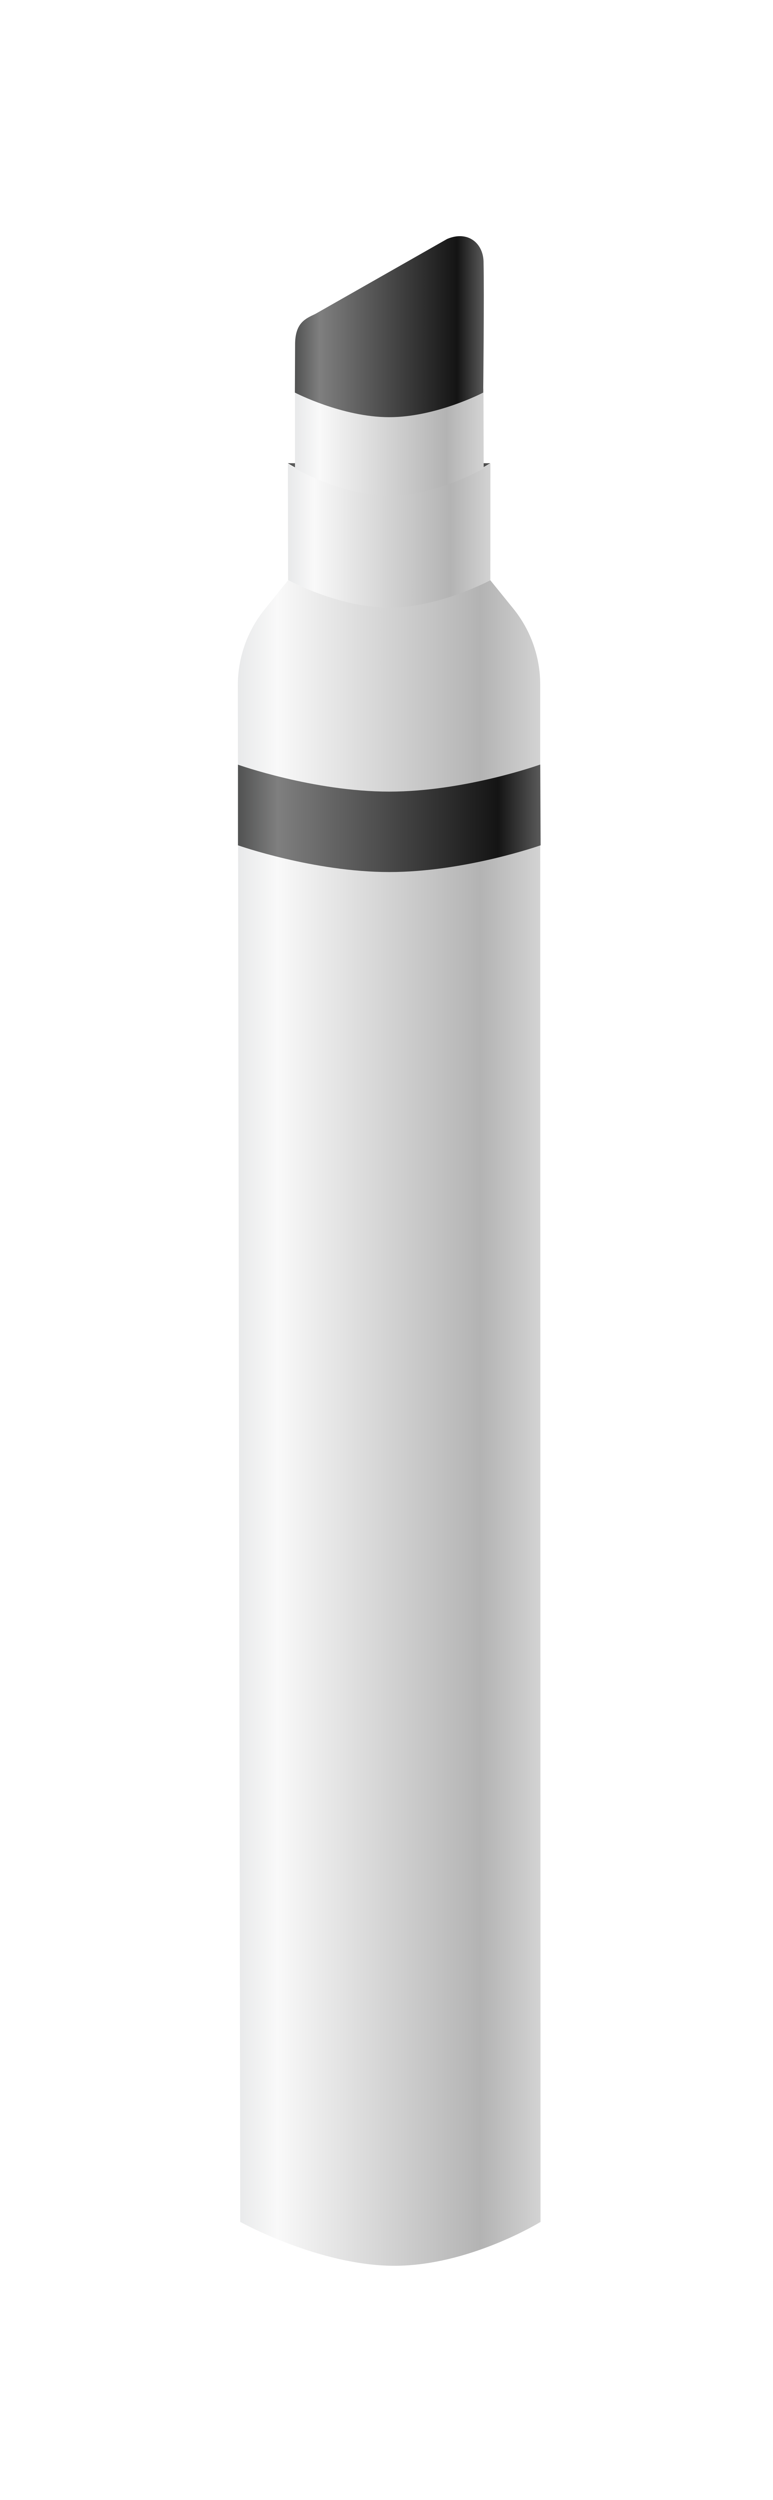 <svg width="52" height="168" viewBox="0 0 52 168" fill="none" xmlns="http://www.w3.org/2000/svg">
<g filter="url(#filter0_d_967_21263)">
<path d="M32.983 29.258L32.687 29.258L19.359 29.258C19.359 29.258 22.788 31.439 26.183 31.437C29.578 31.434 32.983 29.258 32.983 29.258Z" fill="url(#paint0_linear_967_21263)"/>
<path d="M19.385 37.117C19.385 37.117 22.784 38.929 26.182 38.929C29.581 38.929 32.98 37.117 32.98 37.117L34.535 39.035C35.702 40.476 36.34 42.275 36.34 44.129L36.362 147.444C36.362 147.444 31.582 150.393 26.532 150.393C21.481 150.393 16.161 147.444 16.161 147.444L16 44.186C15.997 42.335 16.629 40.539 17.79 39.097L19.385 37.117Z" fill="url(#paint1_linear_967_21263)"/>
<path d="M16.008 49.517C16.008 49.517 21.098 51.327 26.188 51.327C31.278 51.327 36.343 49.508 36.343 49.508L36.368 54.935C36.368 54.935 31.278 56.732 26.188 56.732C21.098 56.732 16.008 54.935 16.008 54.935V49.517Z" fill="url(#paint2_linear_967_21263)"/>
<path d="M19.367 29.304C19.367 29.304 22.781 31.43 26.191 31.43C29.601 31.43 32.991 29.273 32.991 29.273L32.987 37.112C32.987 37.112 29.598 38.962 26.187 38.962C22.777 38.962 19.381 37.112 19.381 37.112L19.367 29.304Z" fill="url(#paint3_linear_967_21263)"/>
<path d="M19.844 24.261C19.844 24.261 23.017 26.136 26.191 26.136C29.364 26.136 32.523 24.242 32.523 24.242L32.538 29.609C32.538 29.609 29.364 31.443 26.191 31.443C23.017 31.443 19.844 29.609 19.844 29.609V24.261Z" fill="url(#paint4_linear_967_21263)"/>
<path d="M30.076 14.189L21.208 19.229C20.556 19.543 19.836 19.812 19.851 21.329L19.836 24.512C19.836 24.512 23.016 26.165 26.183 26.165C29.35 26.165 32.506 24.512 32.506 24.512C32.506 24.512 32.578 17.771 32.53 15.807C32.55 14.5 31.496 13.588 30.076 14.189Z" fill="url(#paint5_linear_967_21263)"/>
</g>
<defs>
<filter id="filter0_d_967_21263" x="0.669" y="0.539" width="51.029" height="167.053" filterUnits="userSpaceOnUse" color-interpolation-filters="sRGB">
<feFlood flood-opacity="0" result="BackgroundImageFix"/>
<feColorMatrix in="SourceAlpha" type="matrix" values="0 0 0 0 0 0 0 0 0 0 0 0 0 0 0 0 0 0 127 0" result="hardAlpha"/>
<feMorphology radius="3.739" operator="dilate" in="SourceAlpha" result="effect1_dropShadow_967_21263"/>
<feOffset dy="1.87"/>
<feGaussianBlur stdDeviation="5.796"/>
<feComposite in2="hardAlpha" operator="out"/>
<feColorMatrix type="matrix" values="0 0 0 0 0 0 0 0 0 0 0 0 0 0 0 0 0 0 0.21 0"/>
<feBlend mode="normal" in2="BackgroundImageFix" result="effect1_dropShadow_967_21263"/>
<feBlend mode="normal" in="SourceGraphic" in2="effect1_dropShadow_967_21263" result="shape"/>
</filter>
<linearGradient id="paint0_linear_967_21263" x1="19.404" y1="30.208" x2="32.983" y2="30.208" gradientUnits="userSpaceOnUse">
<stop stop-color="#515252"/>
<stop offset="0.131" stop-color="#7F7F7F"/>
<stop offset="0.86" stop-color="#141414"/>
<stop offset="1" stop-color="#5A5A5A"/>
</linearGradient>
<linearGradient id="paint1_linear_967_21263" x1="15.995" y1="64.933" x2="36.363" y2="64.933" gradientUnits="userSpaceOnUse">
<stop stop-color="#E8E9EA"/>
<stop offset="0.131" stop-color="#F9F9F9"/>
<stop offset="0.802" stop-color="#B3B3B3"/>
<stop offset="1" stop-color="#D3D3D3"/>
</linearGradient>
<linearGradient id="paint2_linear_967_21263" x1="16.008" y1="55.172" x2="36.368" y2="55.172" gradientUnits="userSpaceOnUse">
<stop stop-color="#515252"/>
<stop offset="0.131" stop-color="#7F7F7F"/>
<stop offset="0.86" stop-color="#141414"/>
<stop offset="1" stop-color="#5A5A5A"/>
</linearGradient>
<linearGradient id="paint3_linear_967_21263" x1="19.367" y1="36.587" x2="33.008" y2="36.587" gradientUnits="userSpaceOnUse">
<stop stop-color="#E8E9EA"/>
<stop offset="0.131" stop-color="#F9F9F9"/>
<stop offset="0.802" stop-color="#B3B3B3"/>
<stop offset="1" stop-color="#D3D3D3"/>
</linearGradient>
<linearGradient id="paint4_linear_967_21263" x1="19.844" y1="29.992" x2="32.538" y2="29.992" gradientUnits="userSpaceOnUse">
<stop stop-color="#E8E9EA"/>
<stop offset="0.131" stop-color="#F9F9F9"/>
<stop offset="0.802" stop-color="#B3B3B3"/>
<stop offset="1" stop-color="#D3D3D3"/>
</linearGradient>
<linearGradient id="paint5_linear_967_21263" x1="19.836" y1="17.272" x2="32.53" y2="17.272" gradientUnits="userSpaceOnUse">
<stop stop-color="#515252"/>
<stop offset="0.131" stop-color="#7F7F7F"/>
<stop offset="0.86" stop-color="#141414"/>
<stop offset="1" stop-color="#5A5A5A"/>
</linearGradient>
</defs>
</svg>
